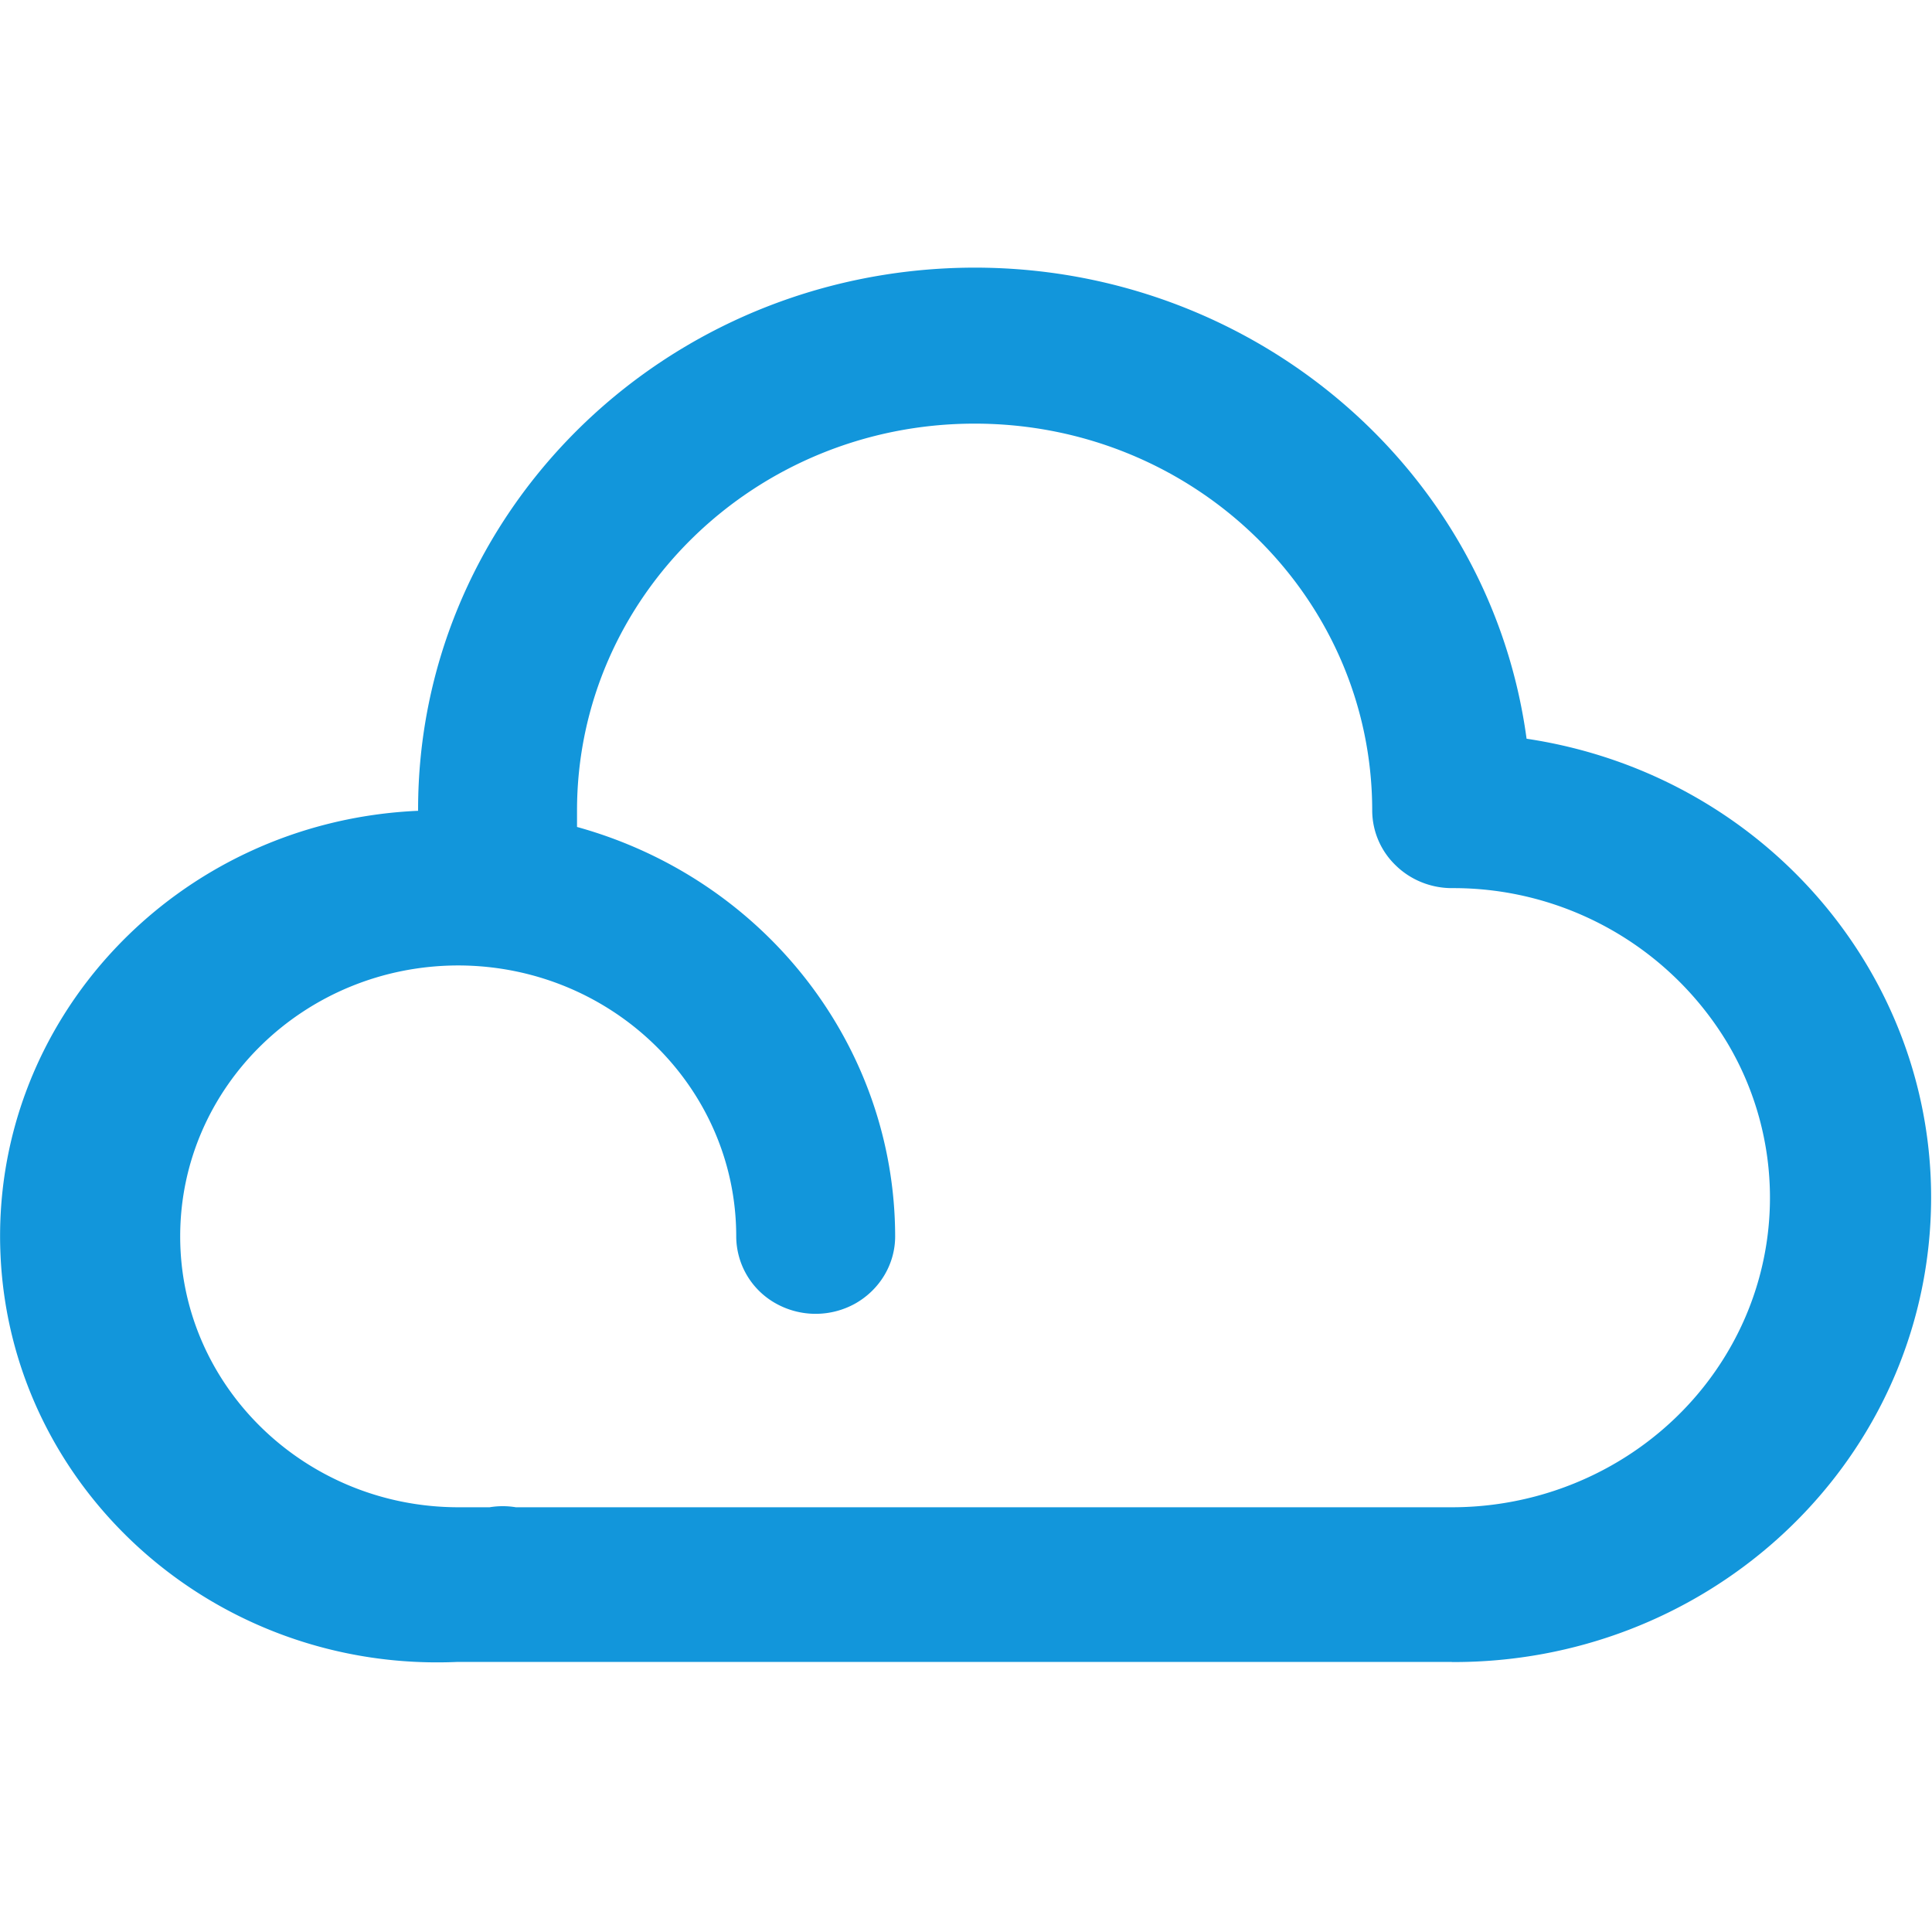 <?xml version="1.0" encoding="UTF-8" standalone="no"?>

<svg t="1623854703125" class="icon" viewBox="0 0 1194 1024" version="1.1" xmlns="http://www.w3.org/2000/svg" p-id="2507" width="512" height="512"><path d="M897.28 942.08h-614.4C133.547 948.821 7.083 836.267 0.341 691.115c-6.826-145.323 108.715-268.459 258.048-275.03-0.426-176.64 140.118-323.157 321.024-334.933 180.992-11.69 340.31 115.285 364.032 290.39 152.576 22.869 261.206 156.415 249.088 306.175-12.117 149.76-140.885 265.046-295.253 264.448h-0.085z m-578.56-95.573h578.56c70.23 0 135.168-36.523 170.24-95.659a186.88 186.88 0 0 0 0-191.317 197.547 197.547 0 0 0-170.24-95.659c-13.056 0-25.6-5.12-34.73-14.08A47.19 47.19 0 0 1 848.042 416c0-132.096-109.91-239.19-245.675-239.19-135.68 0-245.76 107.094-245.76 239.19v10.07c116.224 32.17 196.437 135.423 196.608 253.013 0 17.066-9.387 32.853-24.576 41.472a50.347 50.347 0 0 1-49.152 0 47.616 47.616 0 0 1-24.49-41.472c0-92.246-76.8-167.168-171.606-167.424-94.976 0-172.032 74.922-172.032 167.424 0 92.416 77.056 167.424 172.032 167.424h19.2a49.493 49.493 0 0 1 16.213 0z" p-id="2508" fill="#1296db"></path></svg>